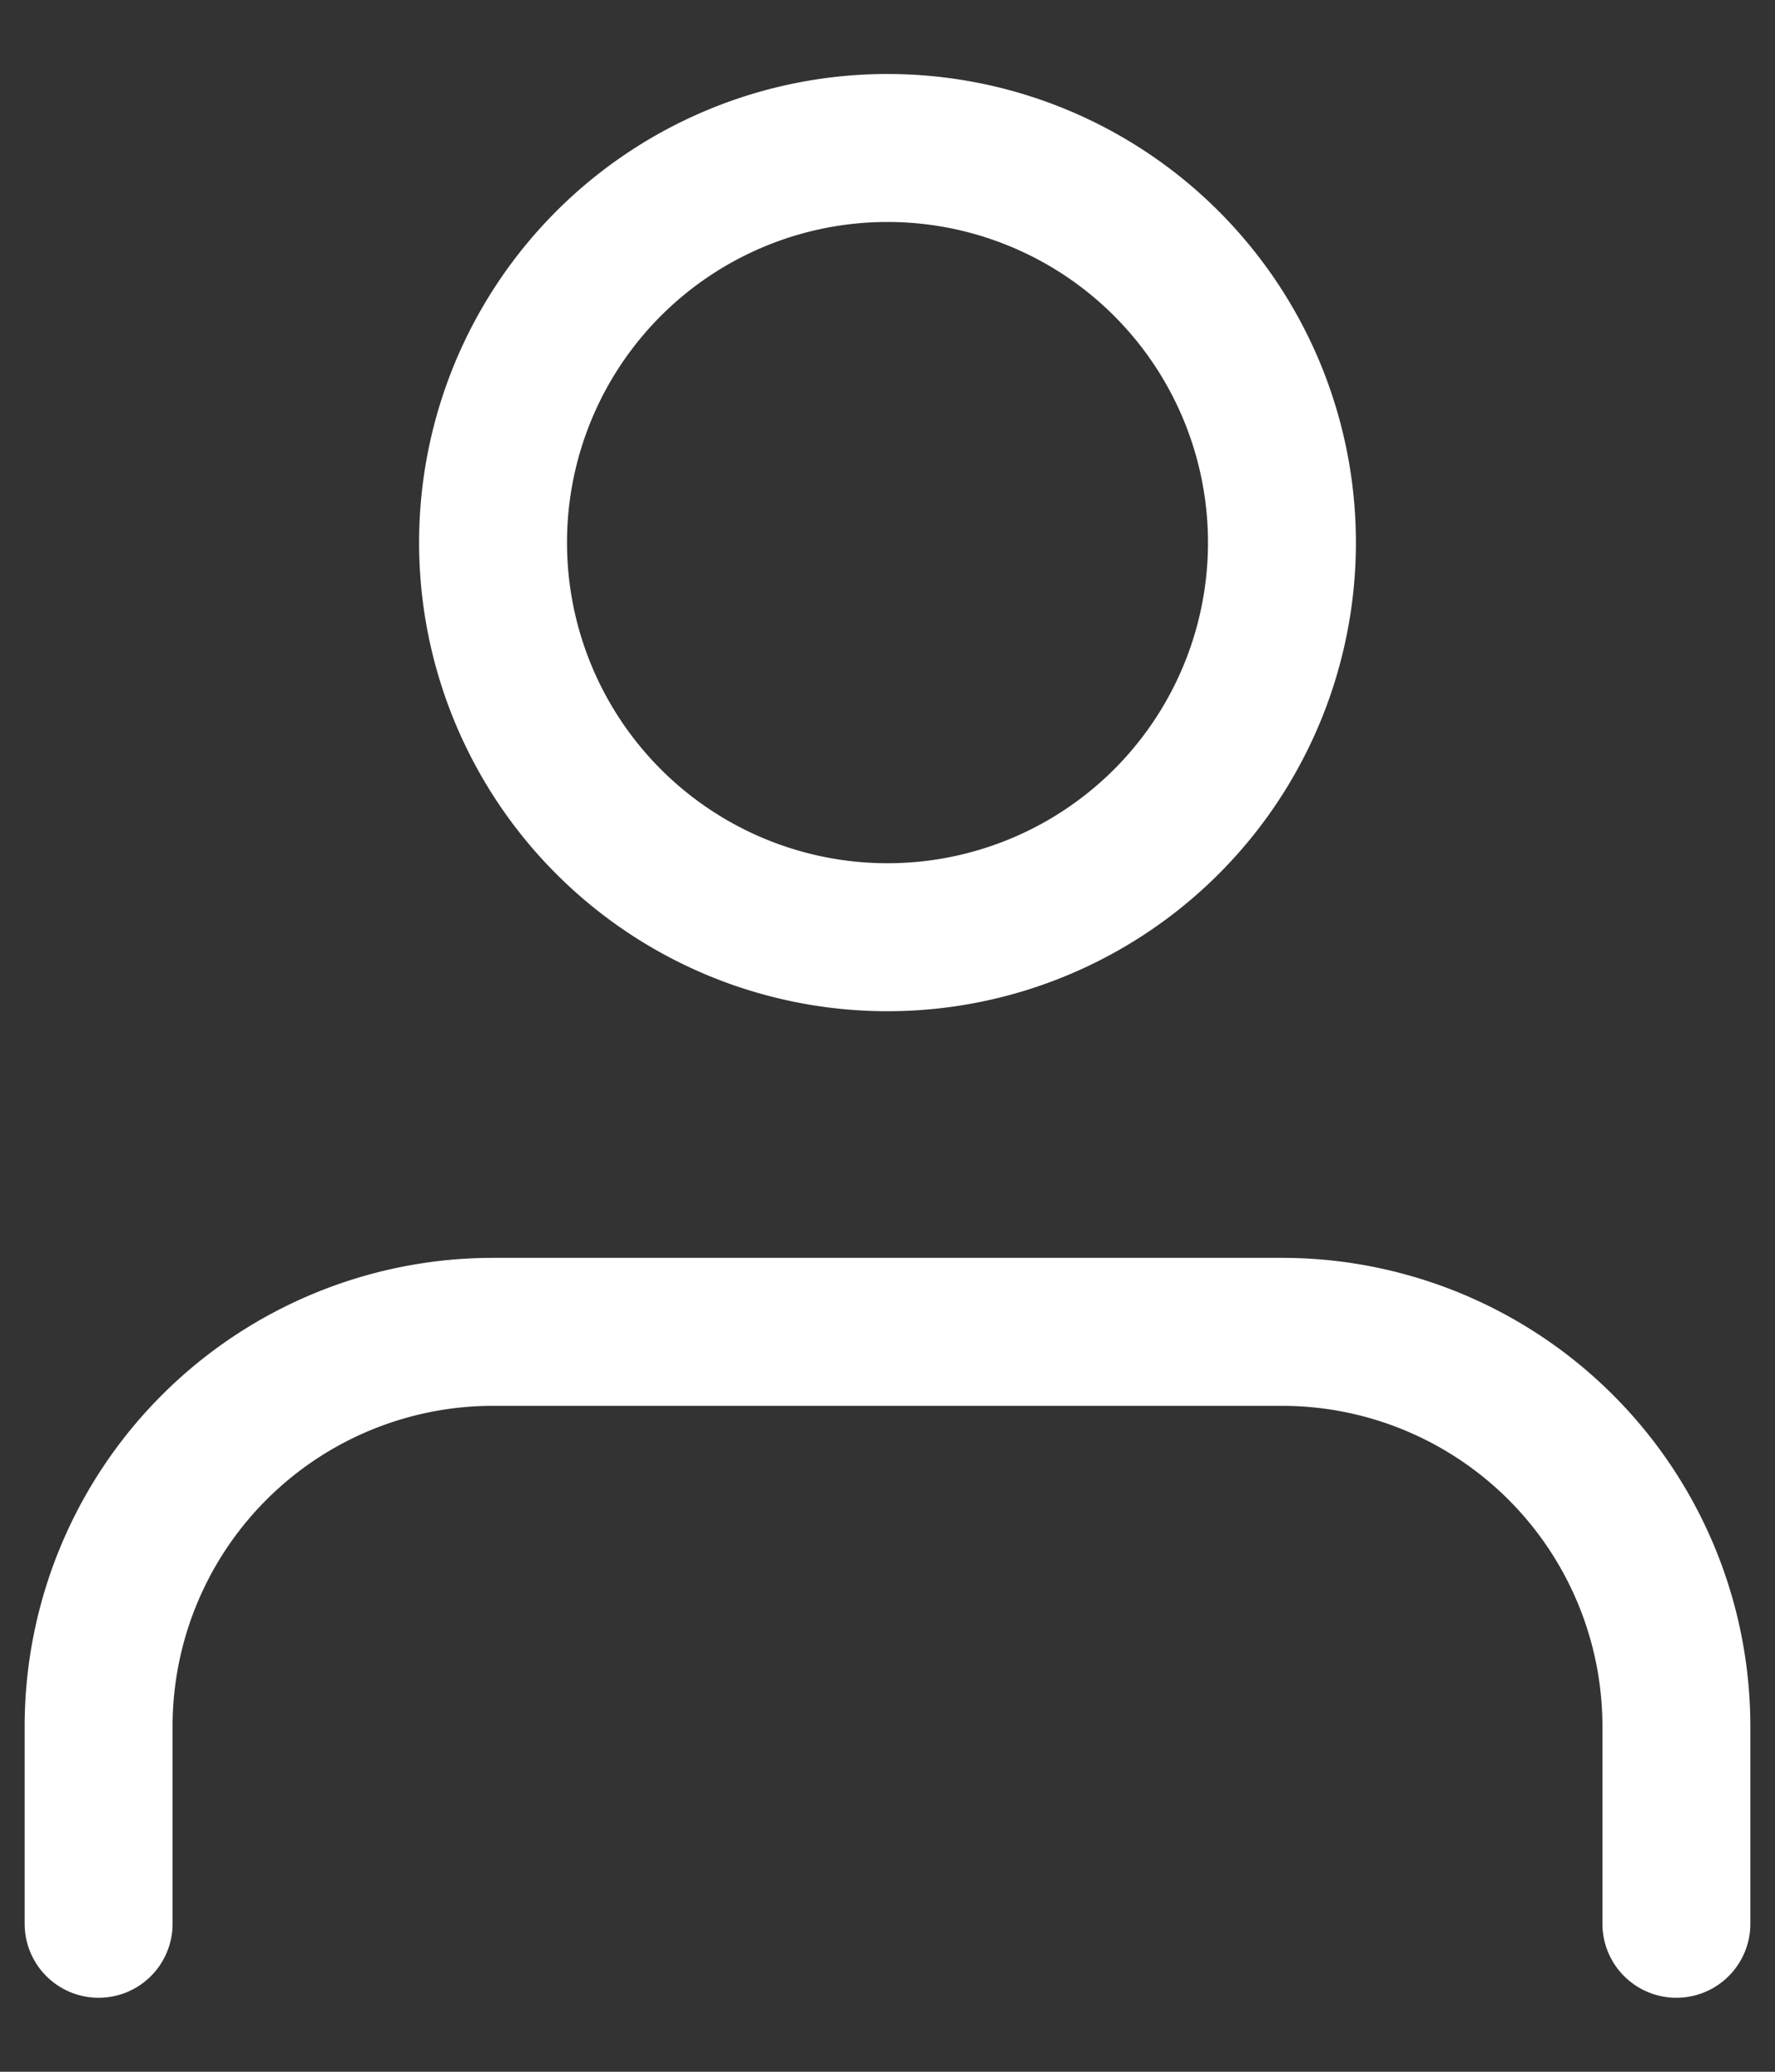 <svg width="18" height="21" fill="none" xmlns="http://www.w3.org/2000/svg"><rect width="100%" height="100%" fill="#333333" stroke="none"/><path d="M17 19.5v-2a4 4 0 00-4-4H5a4 4 0 00-4 4v2m12-14a4 4 0 11-8 0 4 4 0 018 0z" stroke="#fff" stroke-width="1.5" stroke-linecap="round" stroke-linejoin="round"/></svg>